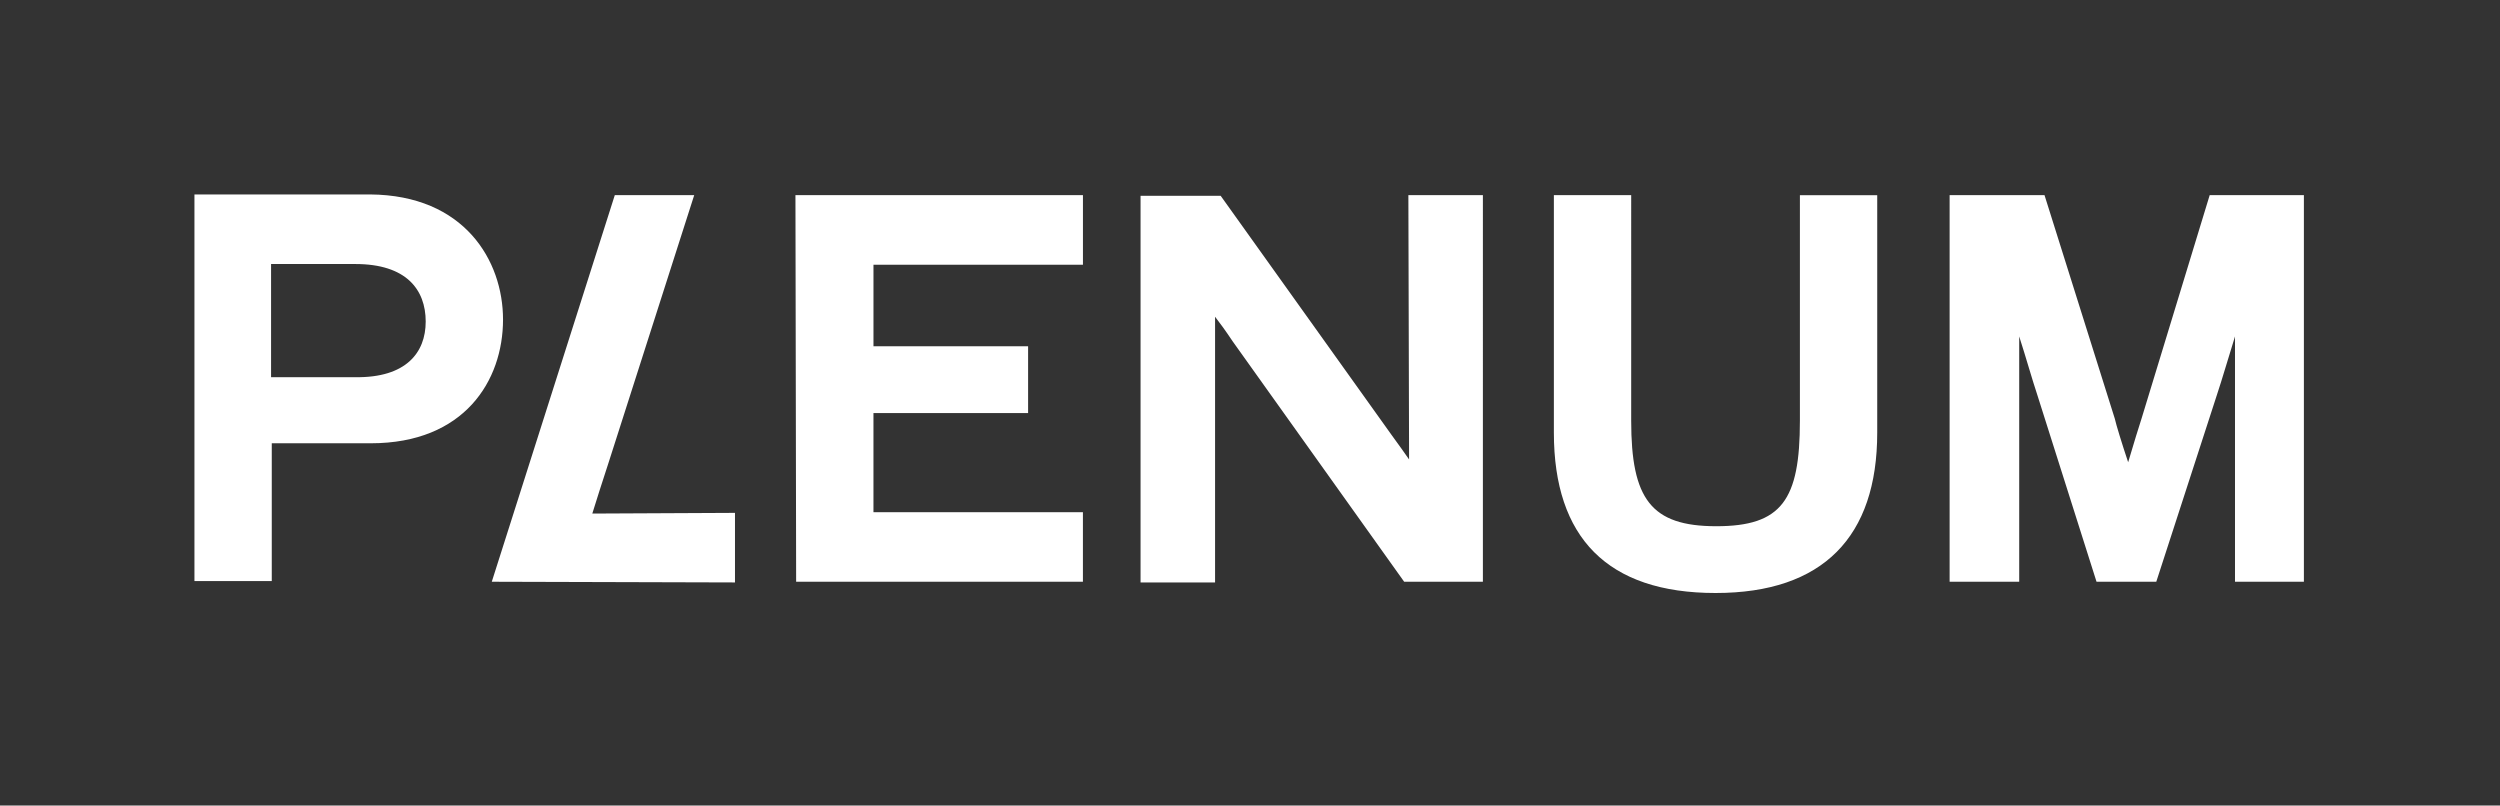 <svg xmlns="http://www.w3.org/2000/svg" width="180" height="58" fill="none" viewBox="0 0 180 58">
  <rect x="0" y="0" width="180" height="58" fill="#333333" stroke="none"/>
  <path fill="#fff" d="M52.919 36.926v5.01l-17.511-.05 8.857-27.835h5.718L43.81 33.333c-.455 1.417-.86 2.632-1.164 3.644l10.274-.05Zm4.403 4.96H77.97v-5.01H62.889V29.74h11.134v-4.808H62.89V19.06h15.082v-5.01h-20.7l.05 27.835ZM36.218 23.008c0 4.404-2.784 8.908-9.515 8.908h-7.136v9.92H14V14h12.652c6.782.05 9.566 4.757 9.566 9.009Zm-5.567.152c0-2.328-1.418-4.15-5.061-4.15h-6.073v8.148h6.073c3.643.051 5.06-1.77 5.06-3.998Zm70.803 9.92c-.355-.506-.709-1.012-1.266-1.771L87.89 14.1h-5.77v27.836h5.365v-19.13c.355.455.76 1.011 1.266 1.77l12.348 17.309h5.669V14.051h-5.365l.051 19.029Zm57.644-19.03-4.909 16.095c-.152.455-.557 1.77-.962 3.137-.455-1.366-.86-2.682-.961-3.137l-5.061-16.094h-6.832v27.835h5.01V24.223c.506 1.57.911 3.037 1.316 4.251l4.251 13.412h4.302l4.352-13.412c.405-1.214.81-2.631 1.316-4.25v17.662h4.96V14.051h-6.782Zm-29.505 16.246c0 5.72-1.316 7.592-6.023 7.592s-6.124-1.974-6.124-7.592V14.051h-5.567v17.106c0 7.54 3.847 11.539 11.641 11.539 7.743 0 11.64-4.049 11.64-11.54V14.052h-5.567v16.245Z"/>
</svg>
